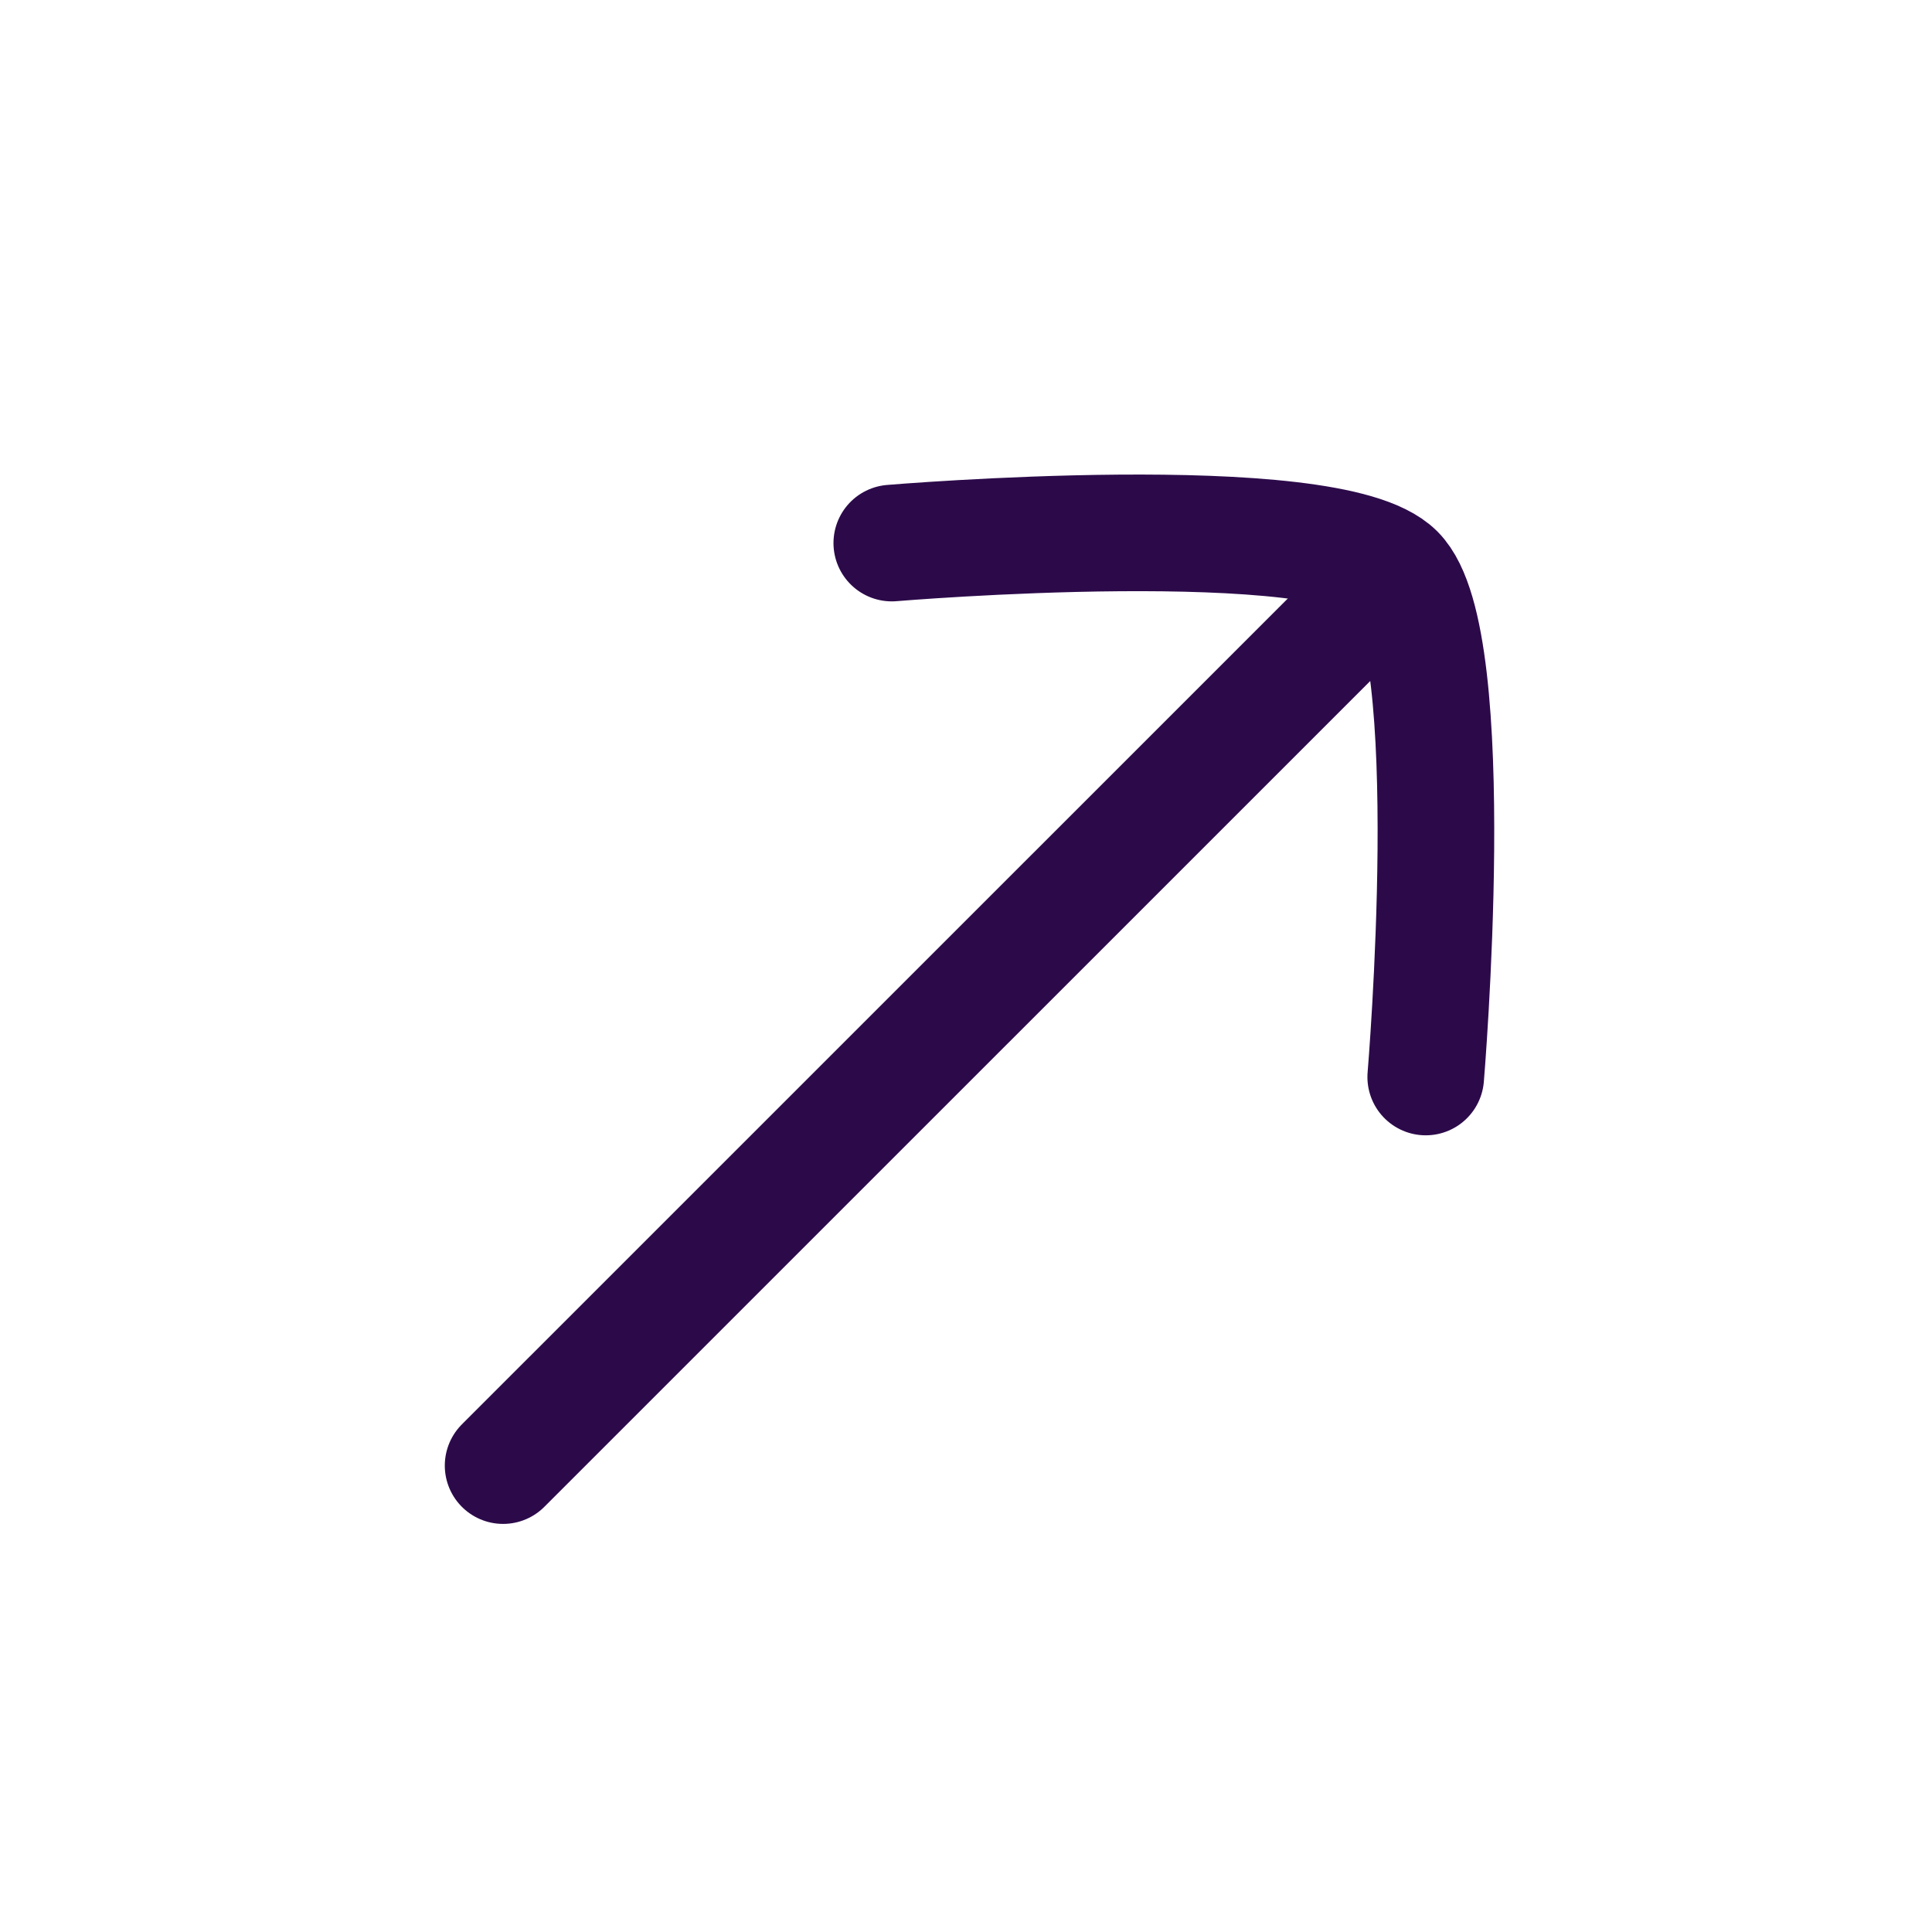 <svg width="22" height="22" viewBox="0 0 22 22" fill="none" xmlns="http://www.w3.org/2000/svg">
<path d="M15.466 6.953L5.729 16.689" stroke="#2C0A4A" stroke-width="1.328" stroke-linecap="round"/>
<path d="M10.155 6.184C10.155 6.184 15.142 5.764 15.898 6.521C16.655 7.277 16.235 12.264 16.235 12.264" stroke="#2C0A4A" stroke-width="1.328" stroke-linecap="round" stroke-linejoin="round"/>
</svg>
